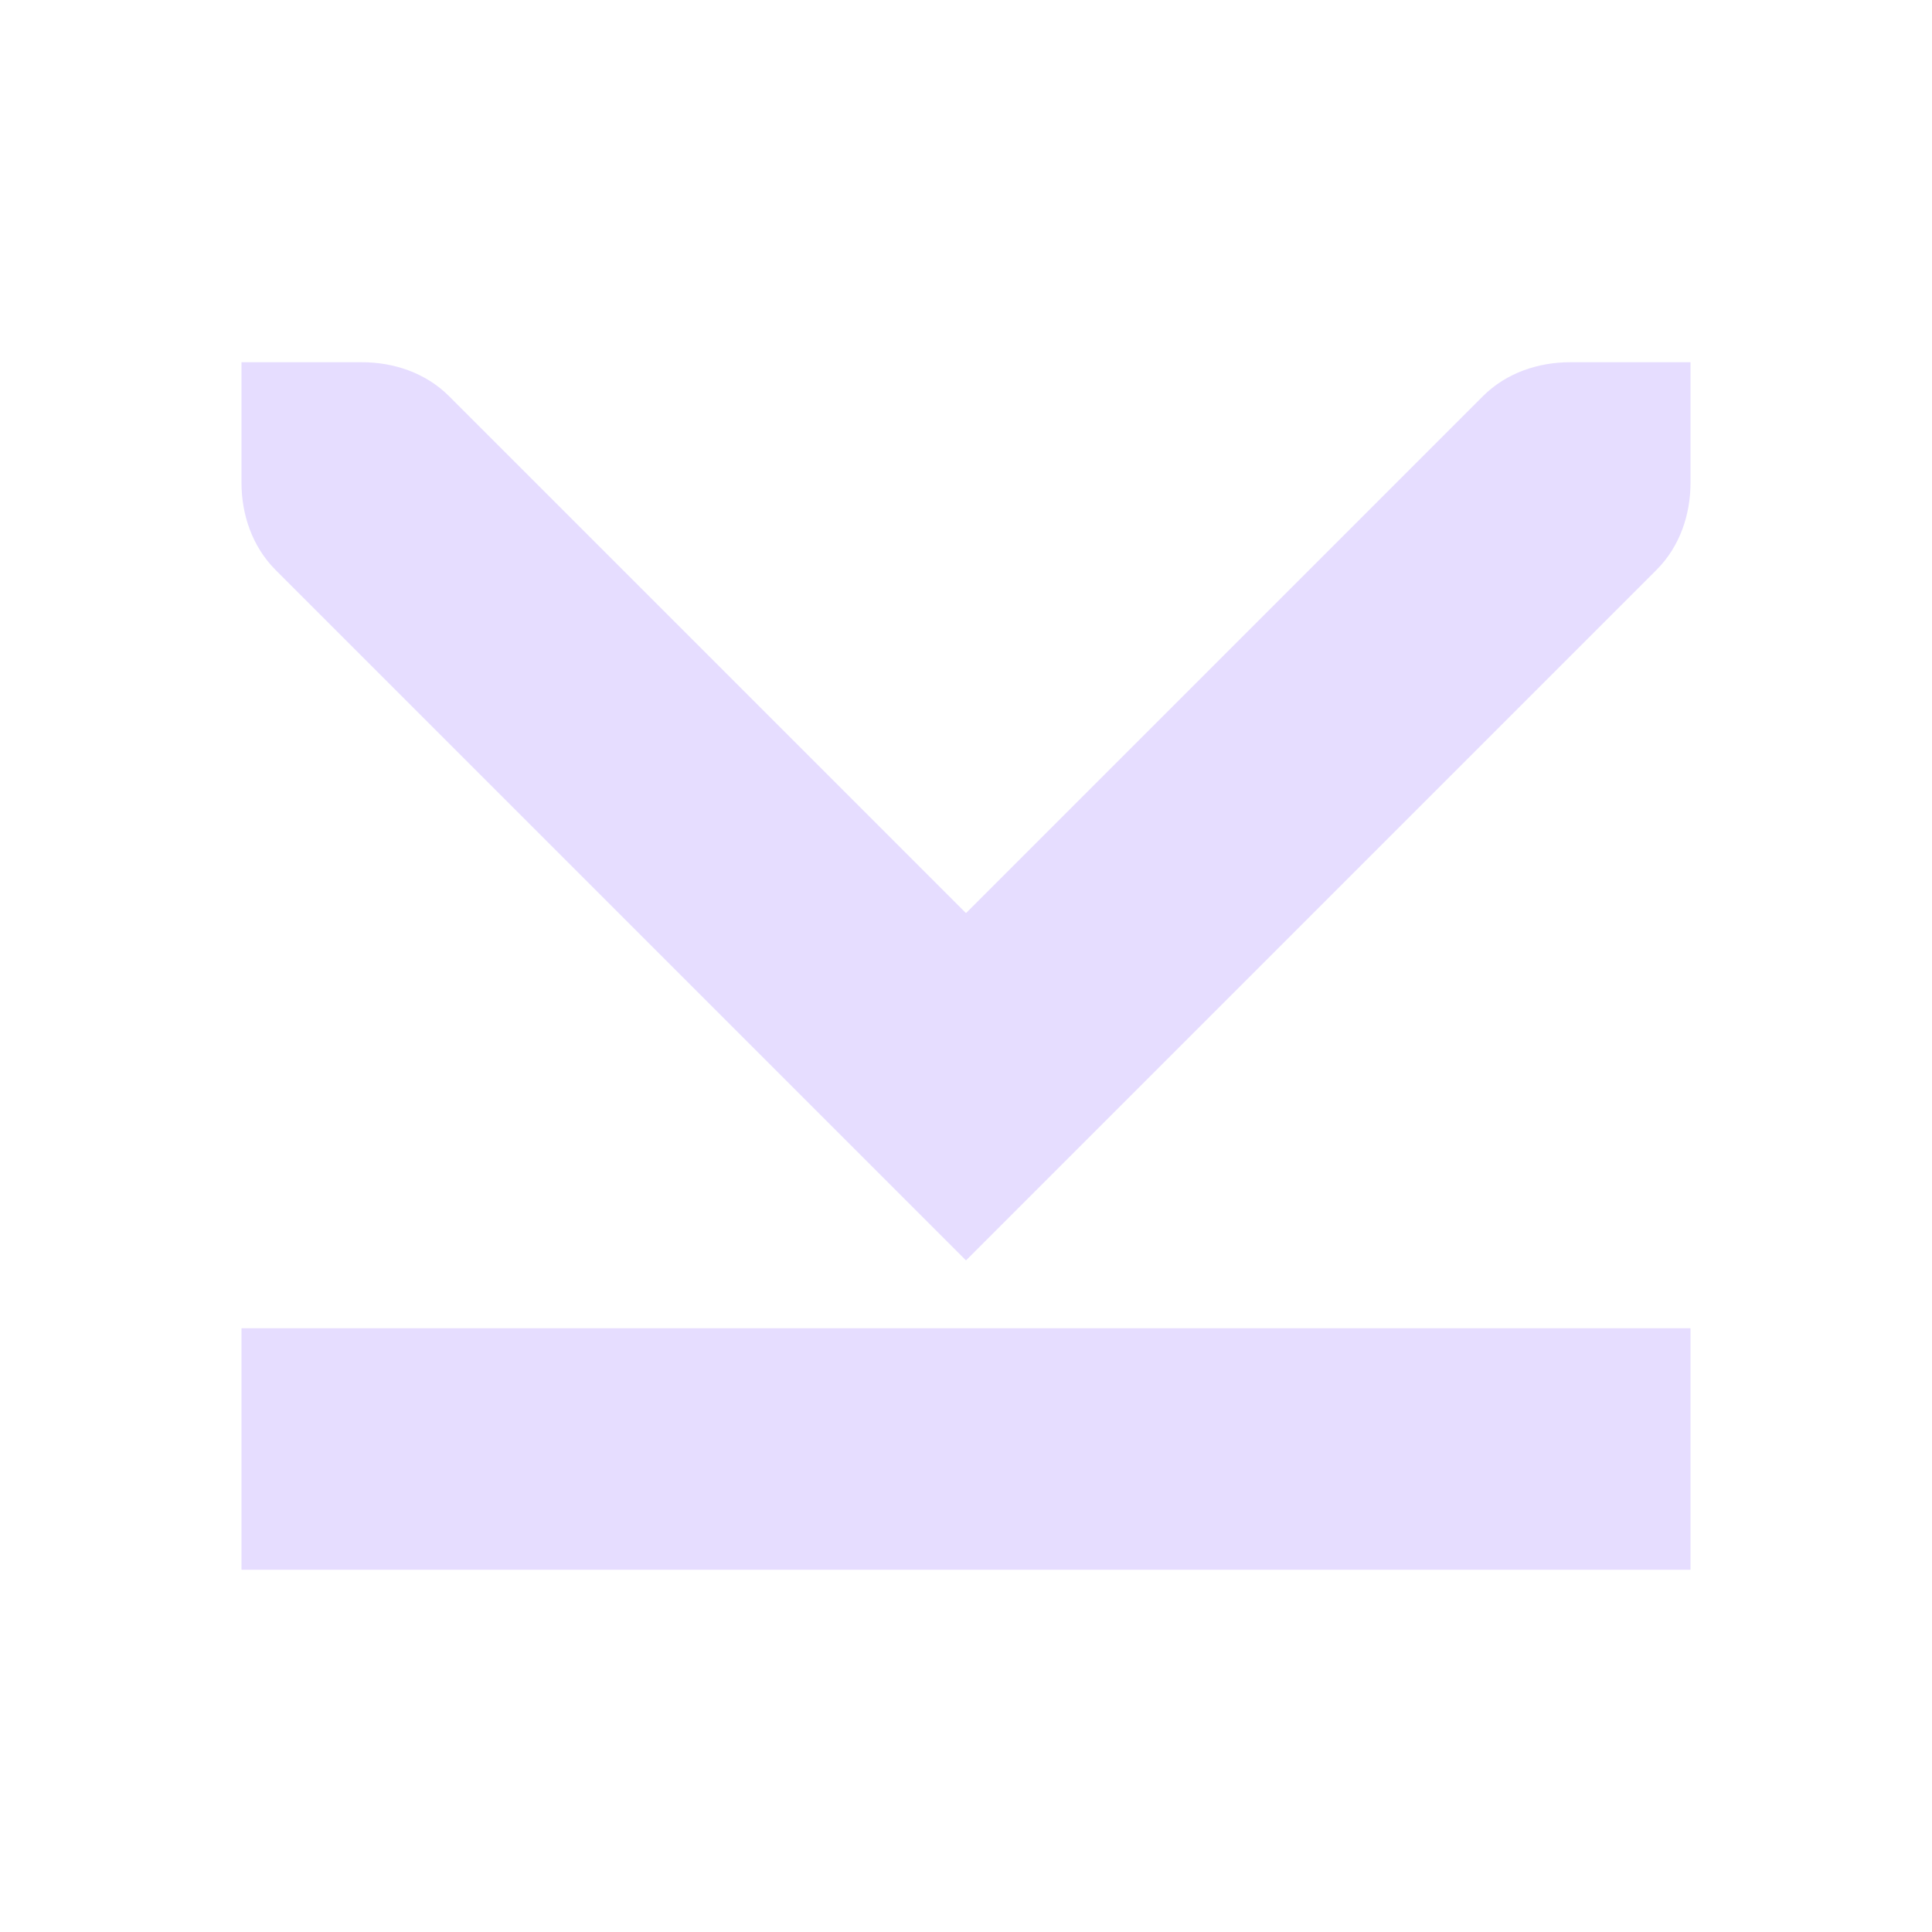<svg xmlns="http://www.w3.org/2000/svg" width="16" height="16" version="1.1">
 <title id="title9167">
  Gnome Symbolic Icon Theme
 </title>
 <g id="layer12" transform="translate(-161,-747)">
  <rect fill="#E6DDFF" width="2" height="12" x="758" y="-175" rx="0" ry="0" transform="matrix(0,1,-1,0,0,0)"/>
  <path fill="#E6DDFF" d="m 169,757.438 -5.719,-5.719 C 163.086,751.523 163,751.256 163,751 l 0,-1 1,0 c 0.256,0 0.523,0.085 0.719,0.281 l 4.281,4.281 4.281,-4.281 C 173.477,750.085 173.745,750 174,750 l 1,0 0,1 c 0,0.256 -0.085,0.523 -0.281,0.719 z"/>
 </g>
</svg>
